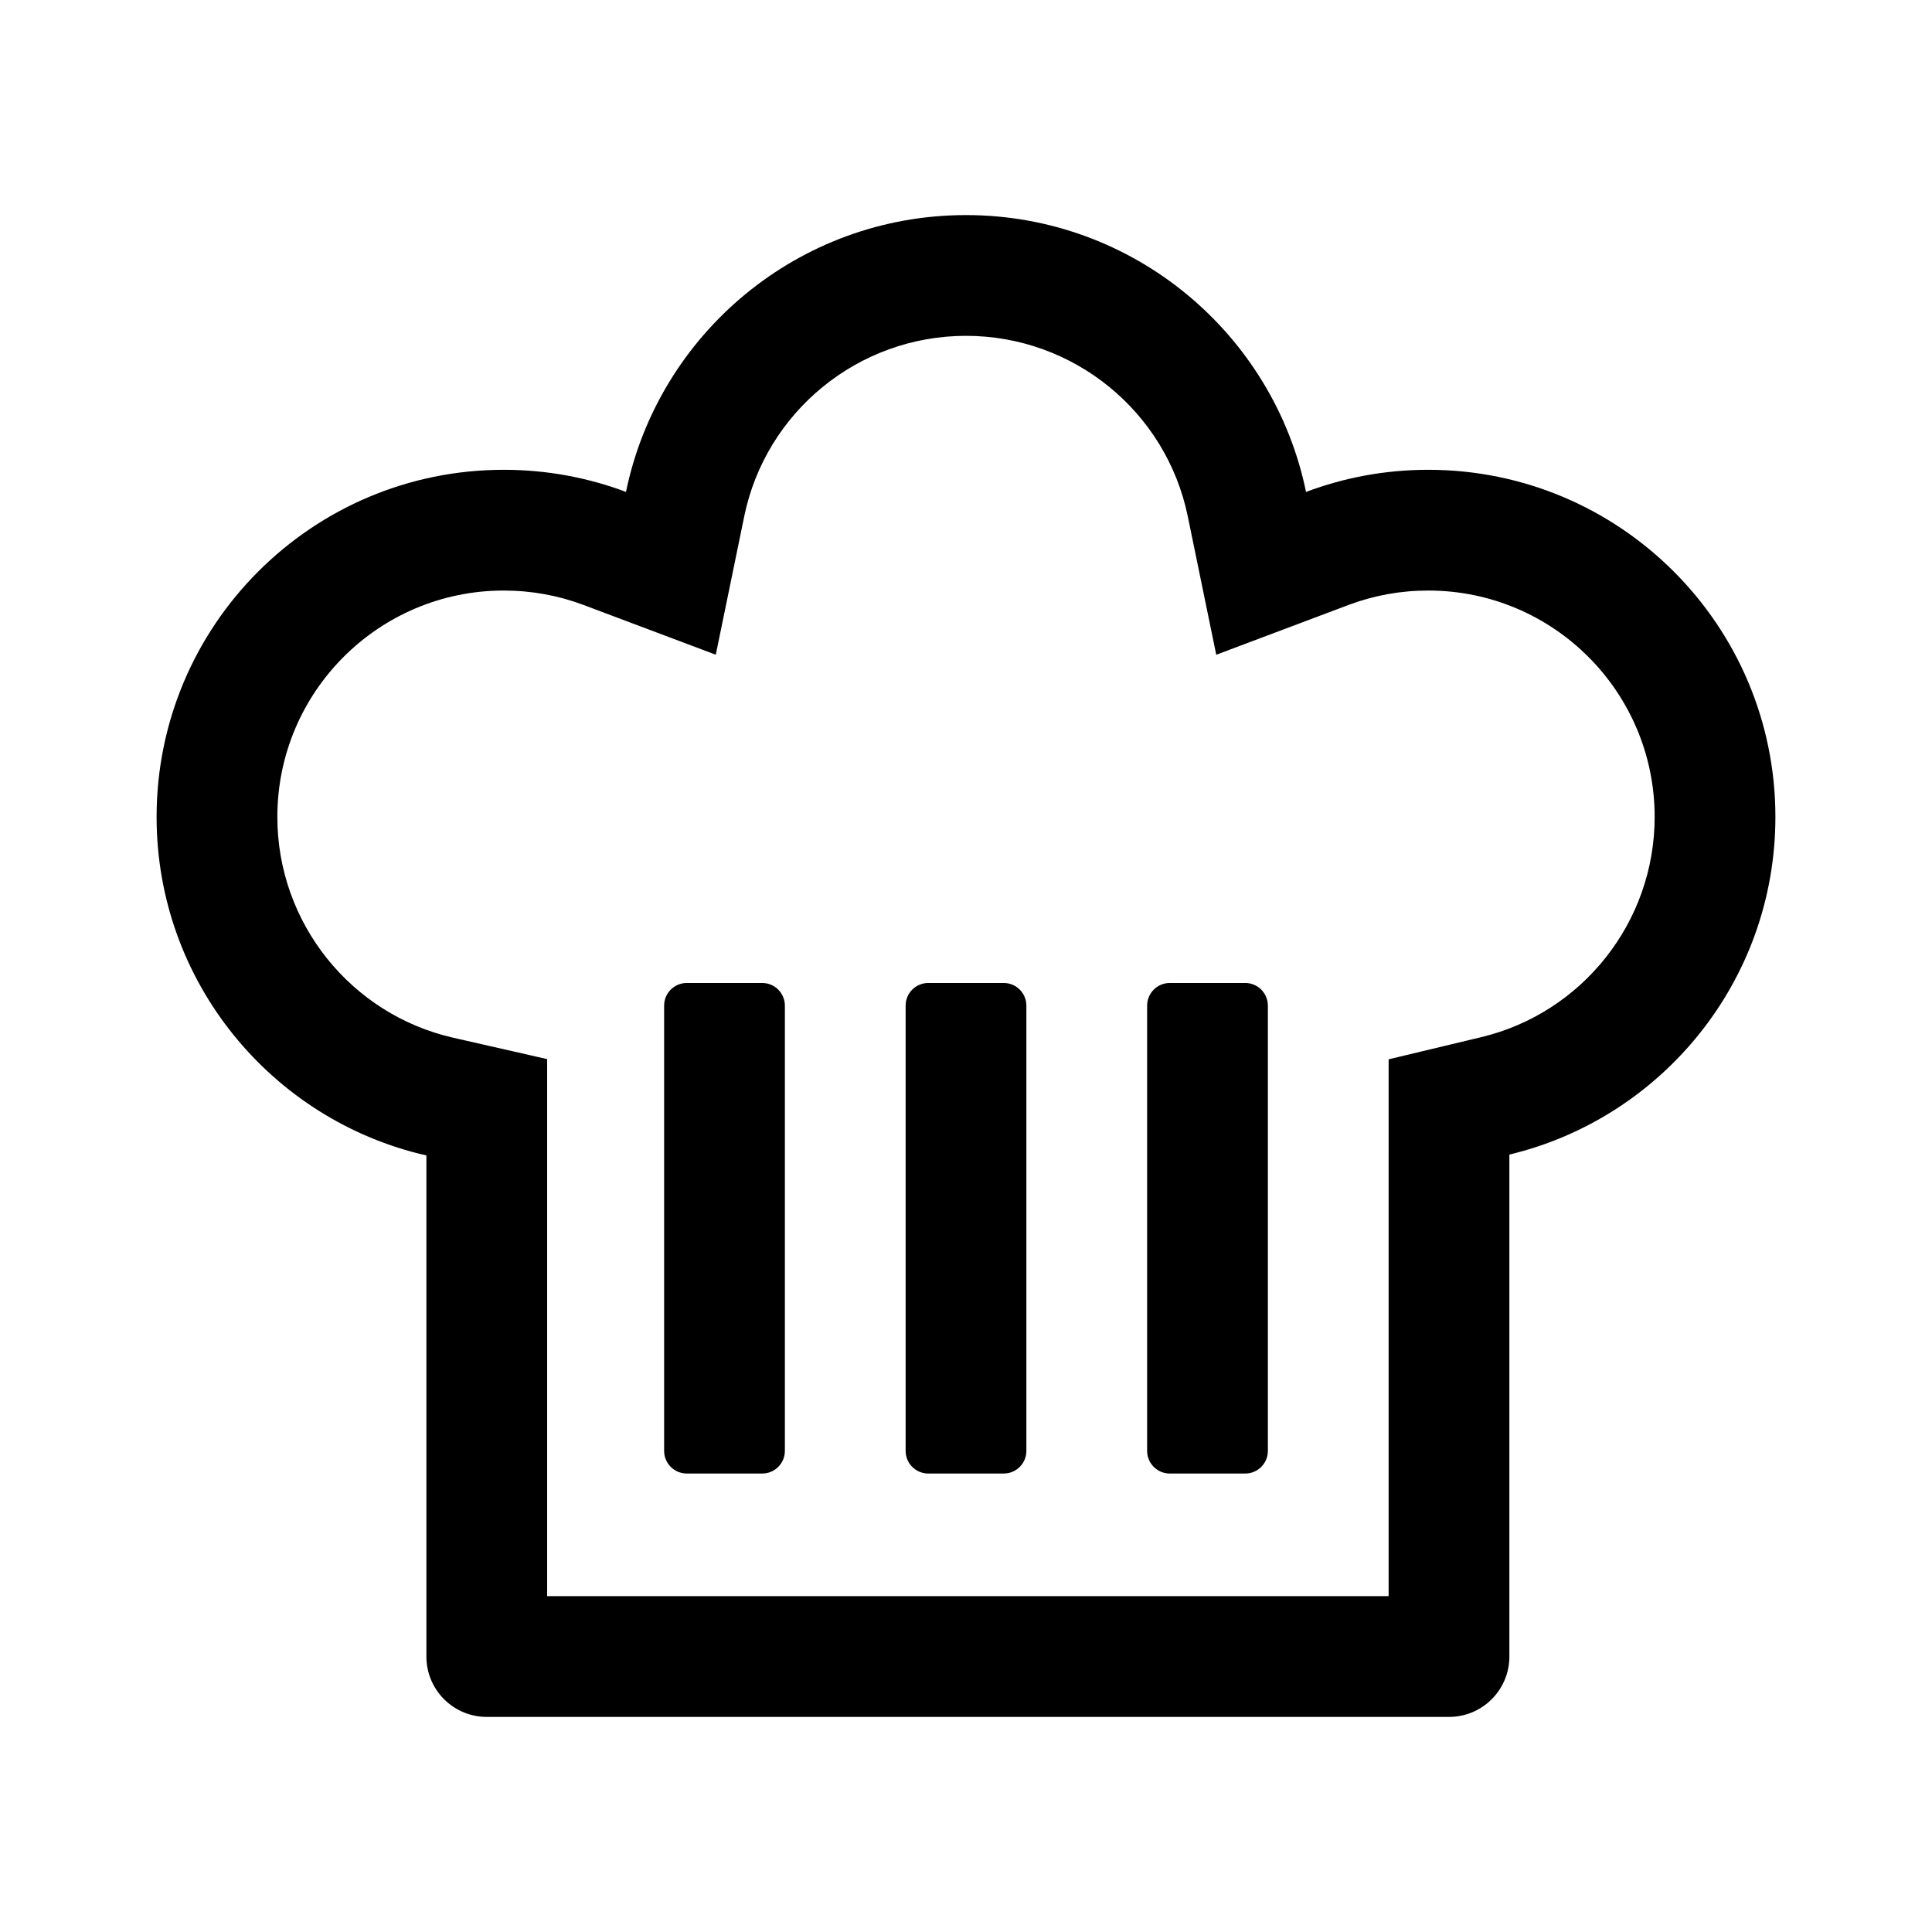 <?xml version="1.0" standalone="no"?><!DOCTYPE svg PUBLIC "-//W3C//DTD SVG 1.1//EN" "http://www.w3.org/Graphics/SVG/1.1/DTD/svg11.dtd"><svg t="1722593249664" class="icon" viewBox="0 0 1024 1024" version="1.1" xmlns="http://www.w3.org/2000/svg" p-id="832" xmlns:xlink="http://www.w3.org/1999/xlink" width="200" height="200"><path d="M512 114c88.852 0 162.995 62.979 180.224 146.732C712.367 253.147 734.199 249 757 249c101.62 0 184 82.38 184 184 0 86.812-60.12 159.583-140.997 178.948L800 878c0 17.673-14.327 32-32 32H258c-17.673 0-32-14.327-32-32V612.415C144.114 593.78 83 520.527 83 433c0-101.62 82.38-184 184-184 22.801 0 44.633 4.147 64.784 11.729C349.005 176.979 423.148 114 512 114z m0 64c-57.204 0-106.166 40.367-117.528 95.62l-15.092 73.396-70.133-26.387C295.897 315.606 281.677 313 267 313c-66.274 0-120 53.726-120 120 0 56.293 39.105 104.7 93.2 117.01l49.8 11.334V846h446l0.003-284.538 49.097-11.755C838.567 536.905 877 488.803 877 433c0-66.274-53.726-120-120-120-14.676 0-28.89 2.606-42.225 7.627l-70.138 26.408-15.1-73.408C618.168 218.368 569.204 178 512 178zM404 521c6.627 0 12 5.373 12 12v236c0 6.627-5.373 12-12 12h-40c-6.627 0-12-5.373-12-12V533c0-6.627 5.373-12 12-12h40z m128 0c6.627 0 12 5.373 12 12v236c0 6.627-5.373 12-12 12h-40c-6.627 0-12-5.373-12-12V533c0-6.627 5.373-12 12-12h40z m128 0c6.627 0 12 5.373 12 12v236c0 6.627-5.373 12-12 12h-40c-6.627 0-12-5.373-12-12V533c0-6.627 5.373-12 12-12h40z" p-id="833"></path></svg>